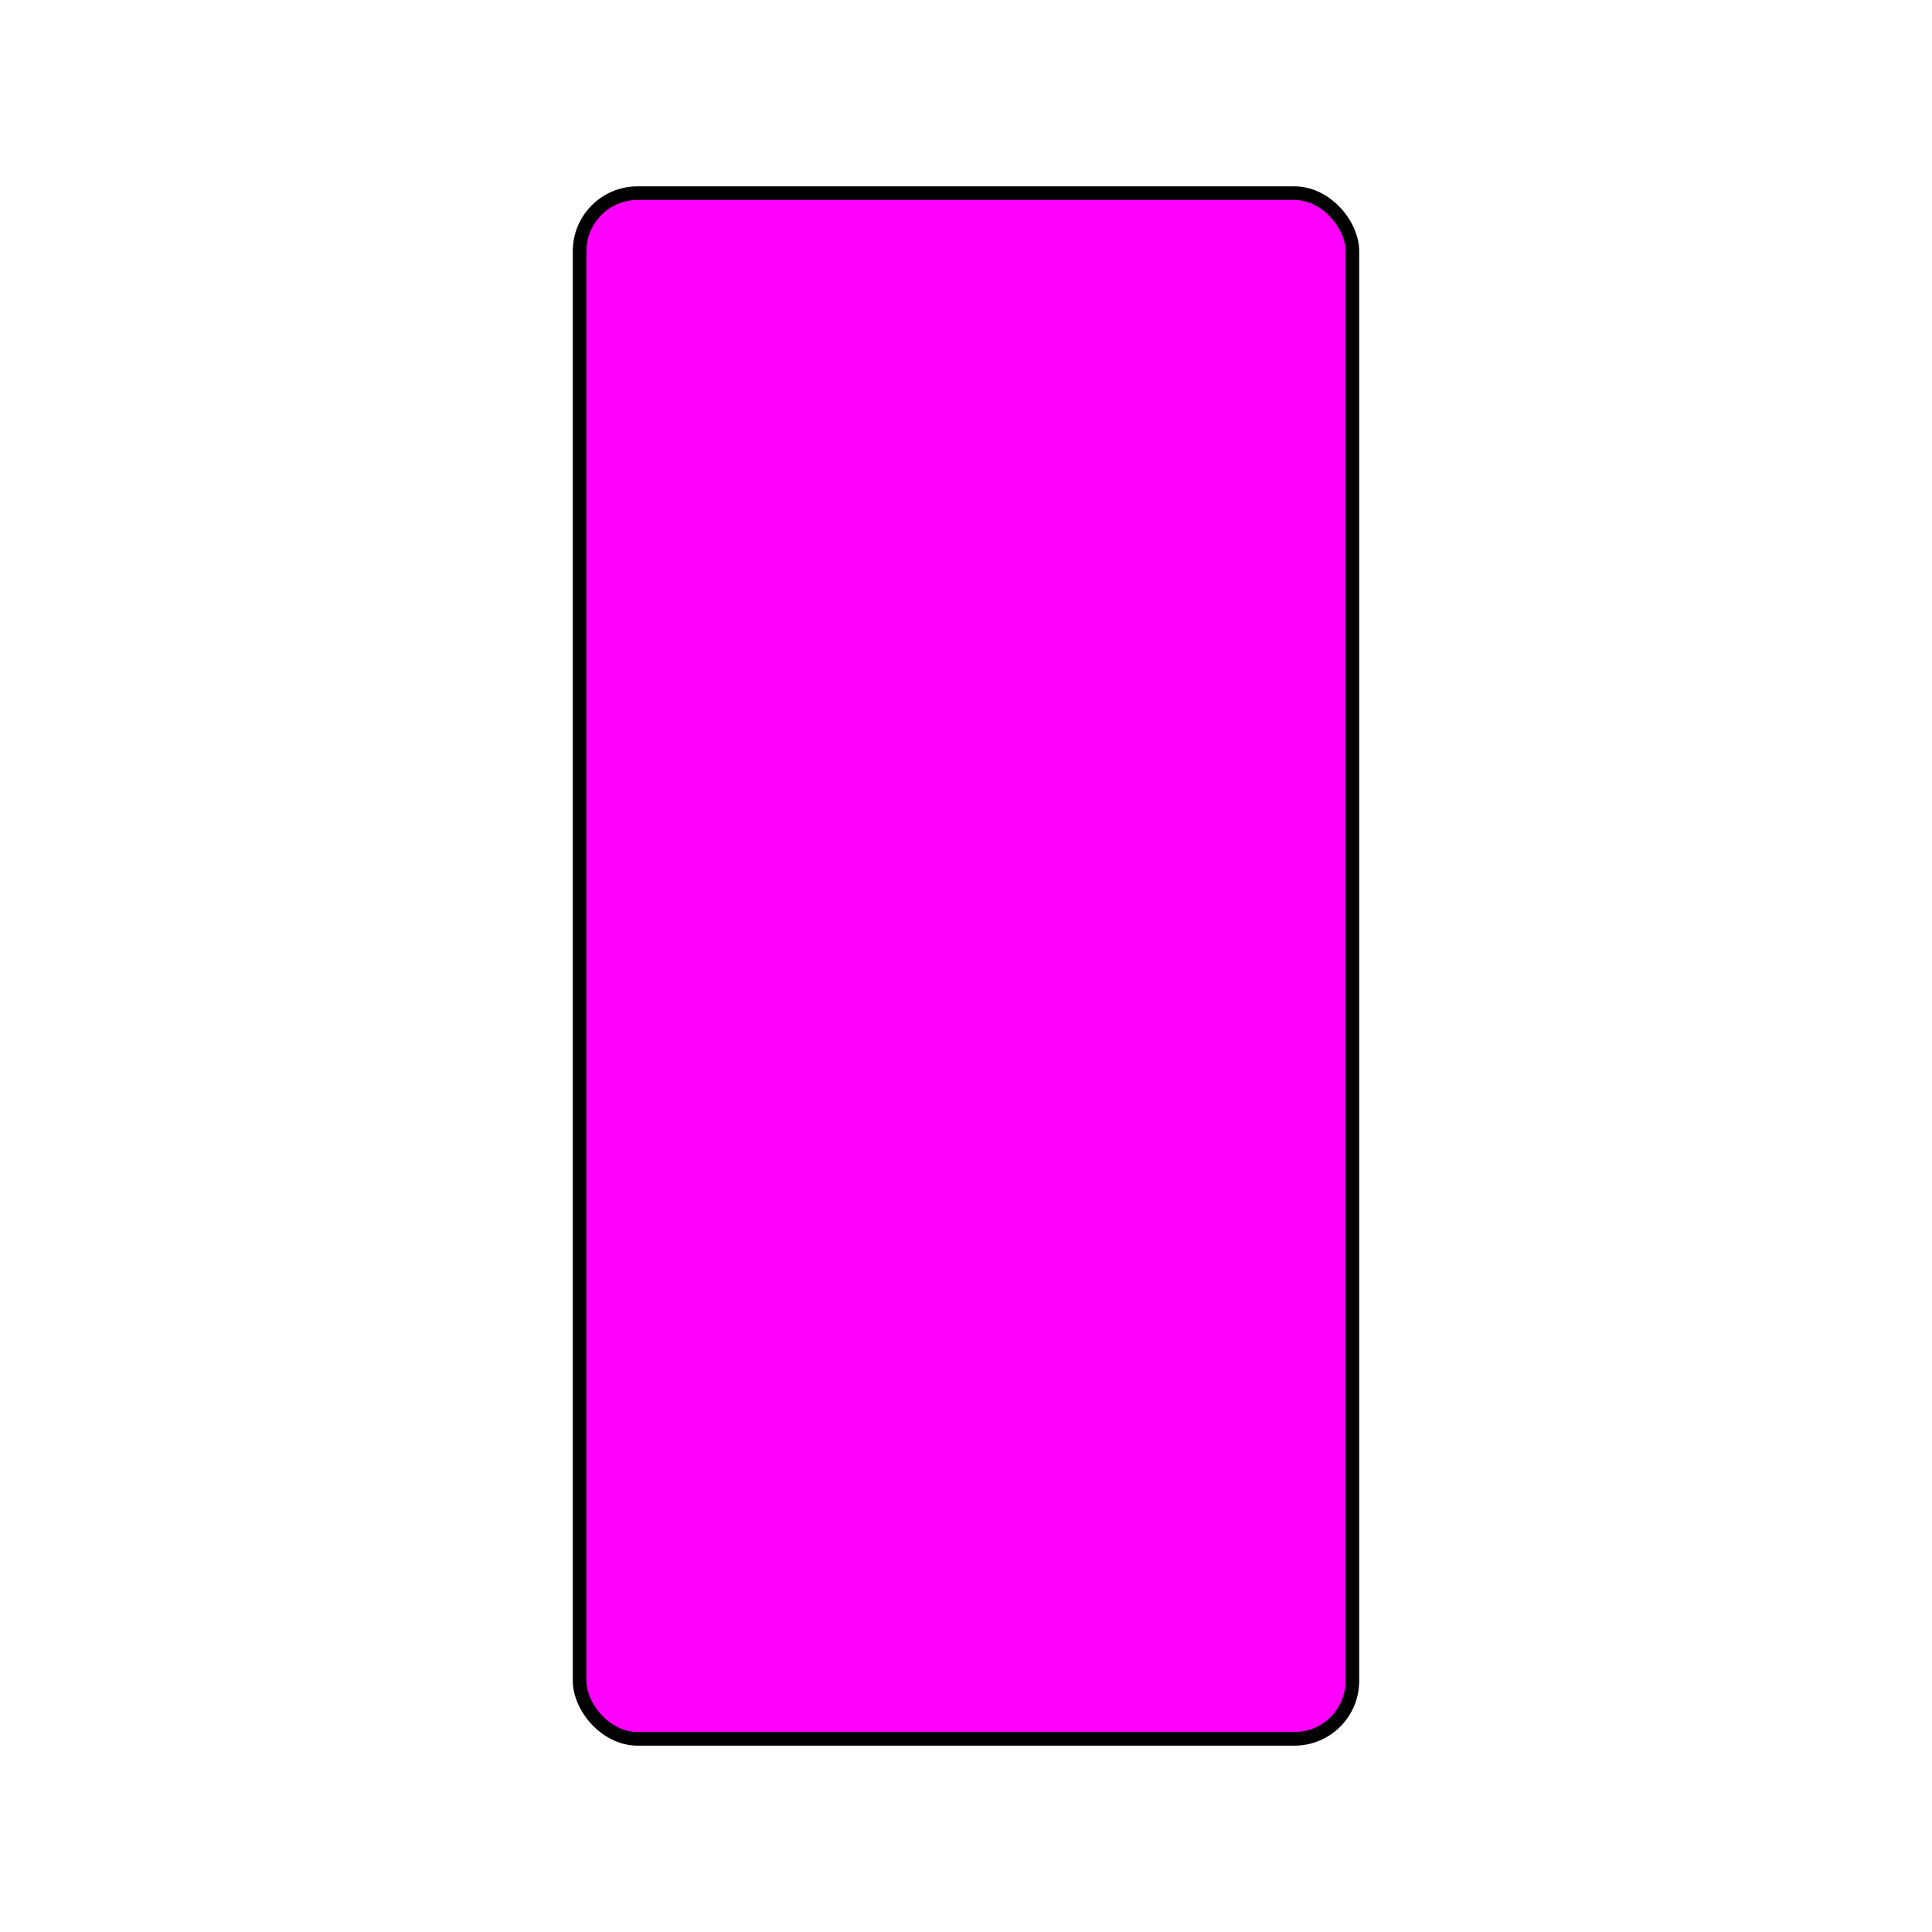 <svg id="Livello_1" data-name="Livello 1" xmlns="http://www.w3.org/2000/svg" viewBox="0 0 141.73 141.73"><defs><style>.cls-1{fill:magenta ;}.cls-2{fill:none;stroke:#000;stroke-miterlimit:10;}</style></defs><title>Risorsa 5</title><rect class="cls-1" x="42.52" y="14.17" width="56.69" height="113.39" rx="4.25" ry="4.25"/><rect class="cls-2" x="42.52" y="14.17" width="56.69" height="113.39" rx="4.25" ry="4.25"/></svg>
